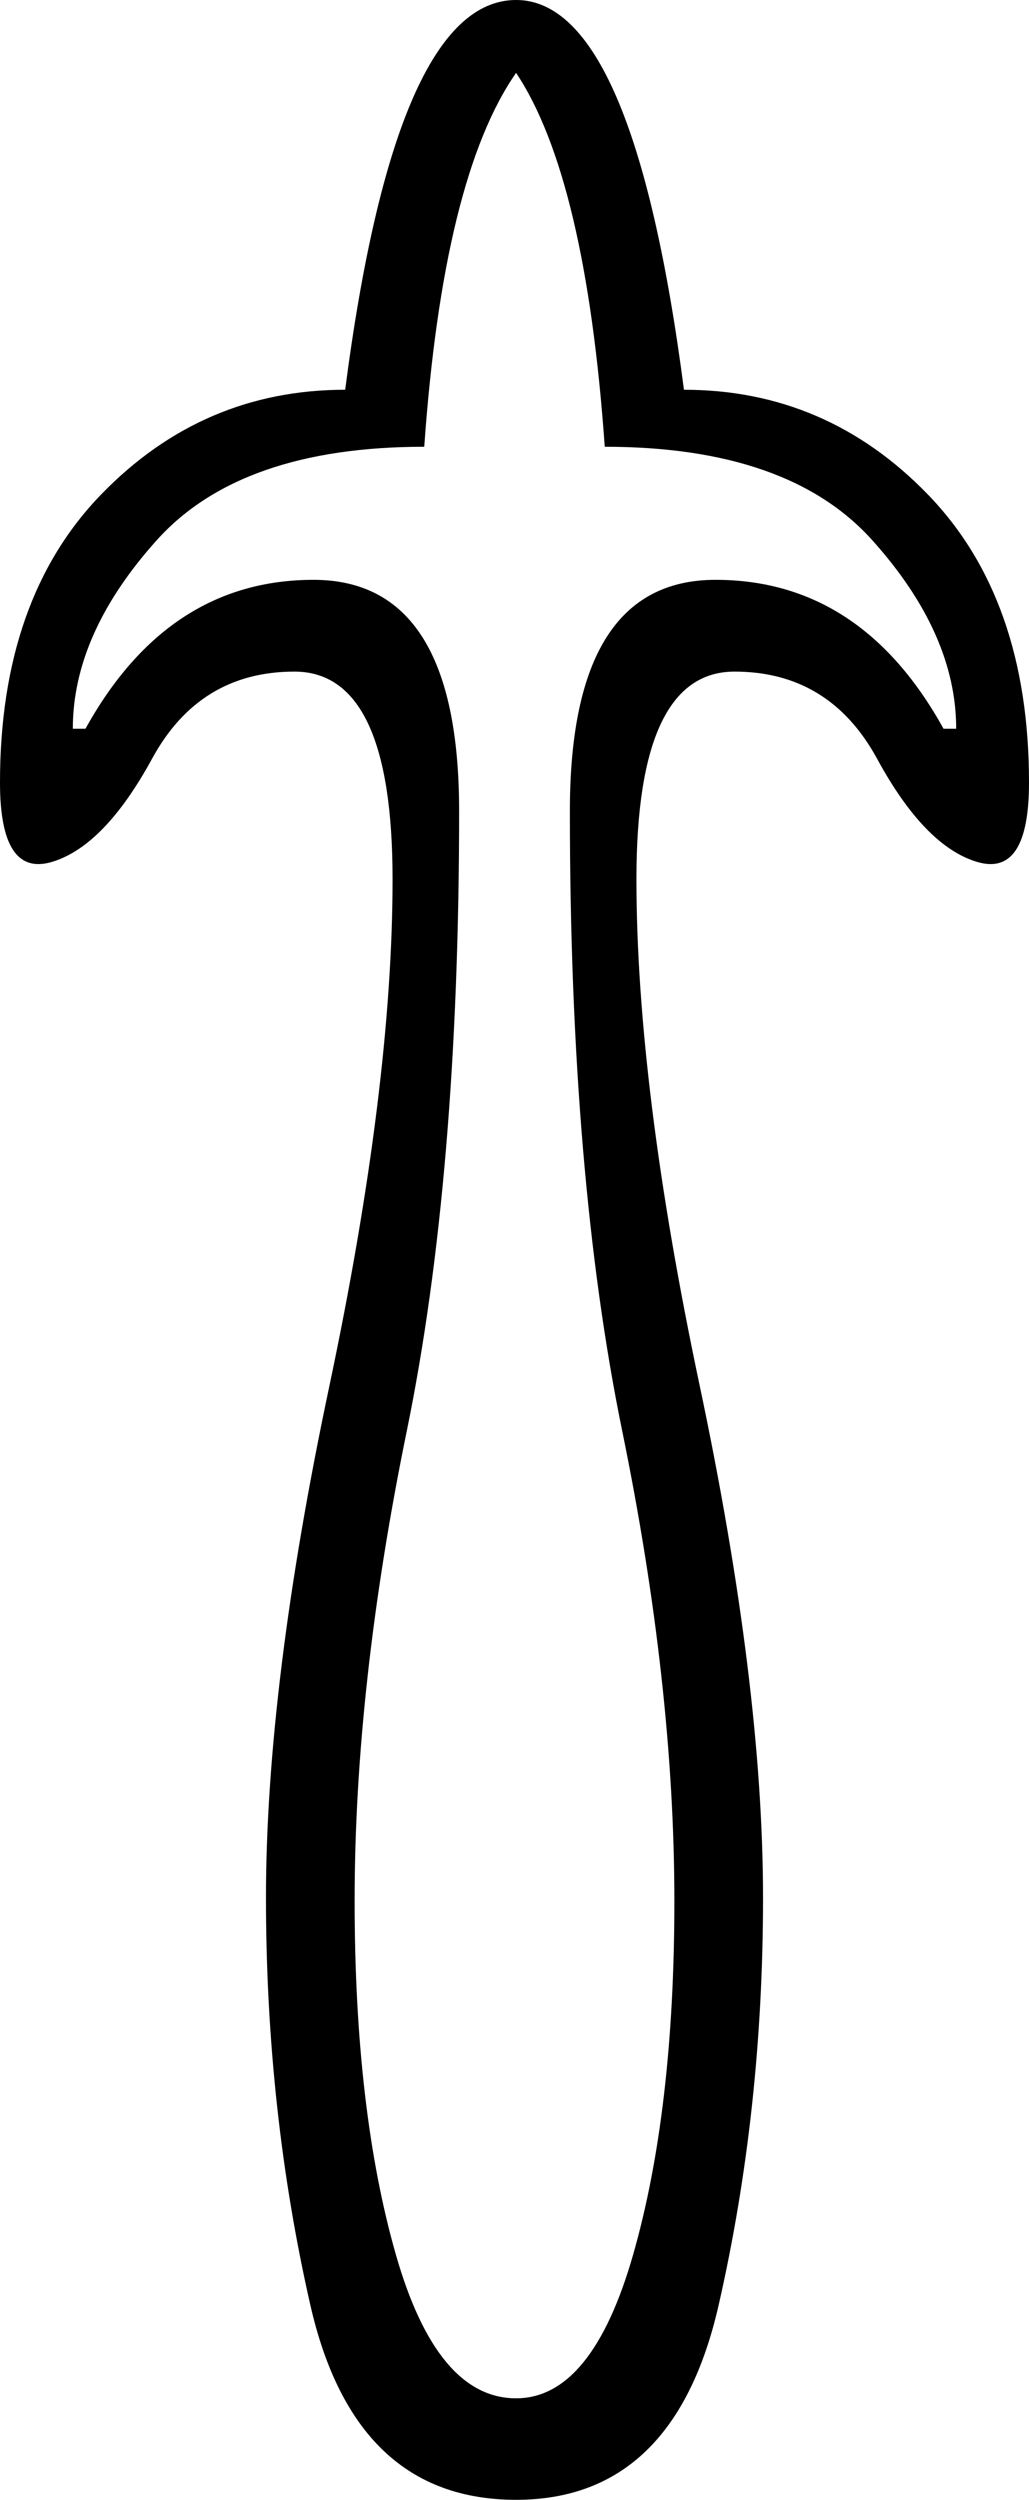 <?xml version='1.0' encoding ='UTF-8' standalone='yes'?>
<svg width='7.405' height='17.978' xmlns='http://www.w3.org/2000/svg' xmlns:xlink='http://www.w3.org/1999/xlink' xmlns:inkscape='http://www.inkscape.org/namespaces/inkscape'>
<path style='fill:#000000; stroke:none' d=' M 3.714 17.248  Q 4.261 17.248 4.557 16.212  Q 4.853 15.175 4.853 13.671  Q 4.853 12.122 4.477 10.288  Q 4.101 8.453 4.101 5.833  Q 4.101 4.17 5.149 4.17  Q 6.198 4.17 6.79 5.241  L 6.881 5.241  Q 6.881 4.557 6.277 3.885  Q 5.674 3.213 4.352 3.213  Q 4.215 1.276 3.714 0.524  Q 3.19 1.276 3.053 3.213  Q 1.732 3.213 1.128 3.885  Q 0.524 4.557 0.524 5.241  L 0.615 5.241  Q 1.208 4.17 2.256 4.17  Q 3.304 4.17 3.304 5.833  Q 3.304 8.453 2.928 10.288  Q 2.552 12.122 2.552 13.671  Q 2.552 15.175 2.848 16.212  Q 3.144 17.248 3.714 17.248  L 3.714 17.248  Z  M 3.714 17.978  Q 2.552 17.978 2.233 16.576  Q 1.914 15.175 1.914 13.648  Q 1.914 12.122 2.37 9.969  Q 2.825 7.815 2.825 6.323  Q 2.825 4.83 2.119 4.83  Q 1.435 4.83 1.094 5.457  Q 0.752 6.084 0.376 6.198  Q 0 6.312 0 5.628  Q 0 4.306 0.729 3.555  Q 1.458 2.803 2.484 2.803  Q 2.848 0 3.714 0  Q 4.557 0 4.922 2.803  Q 5.947 2.803 6.676 3.555  Q 7.405 4.306 7.405 5.628  Q 7.405 6.312 7.029 6.198  Q 6.653 6.084 6.312 5.457  Q 5.97 4.83 5.286 4.83  Q 4.58 4.83 4.58 6.323  Q 4.58 7.815 5.036 9.969  Q 5.491 12.122 5.491 13.648  Q 5.491 15.175 5.172 16.576  Q 4.853 17.978 3.714 17.978  L 3.714 17.978  Z '/></svg>
